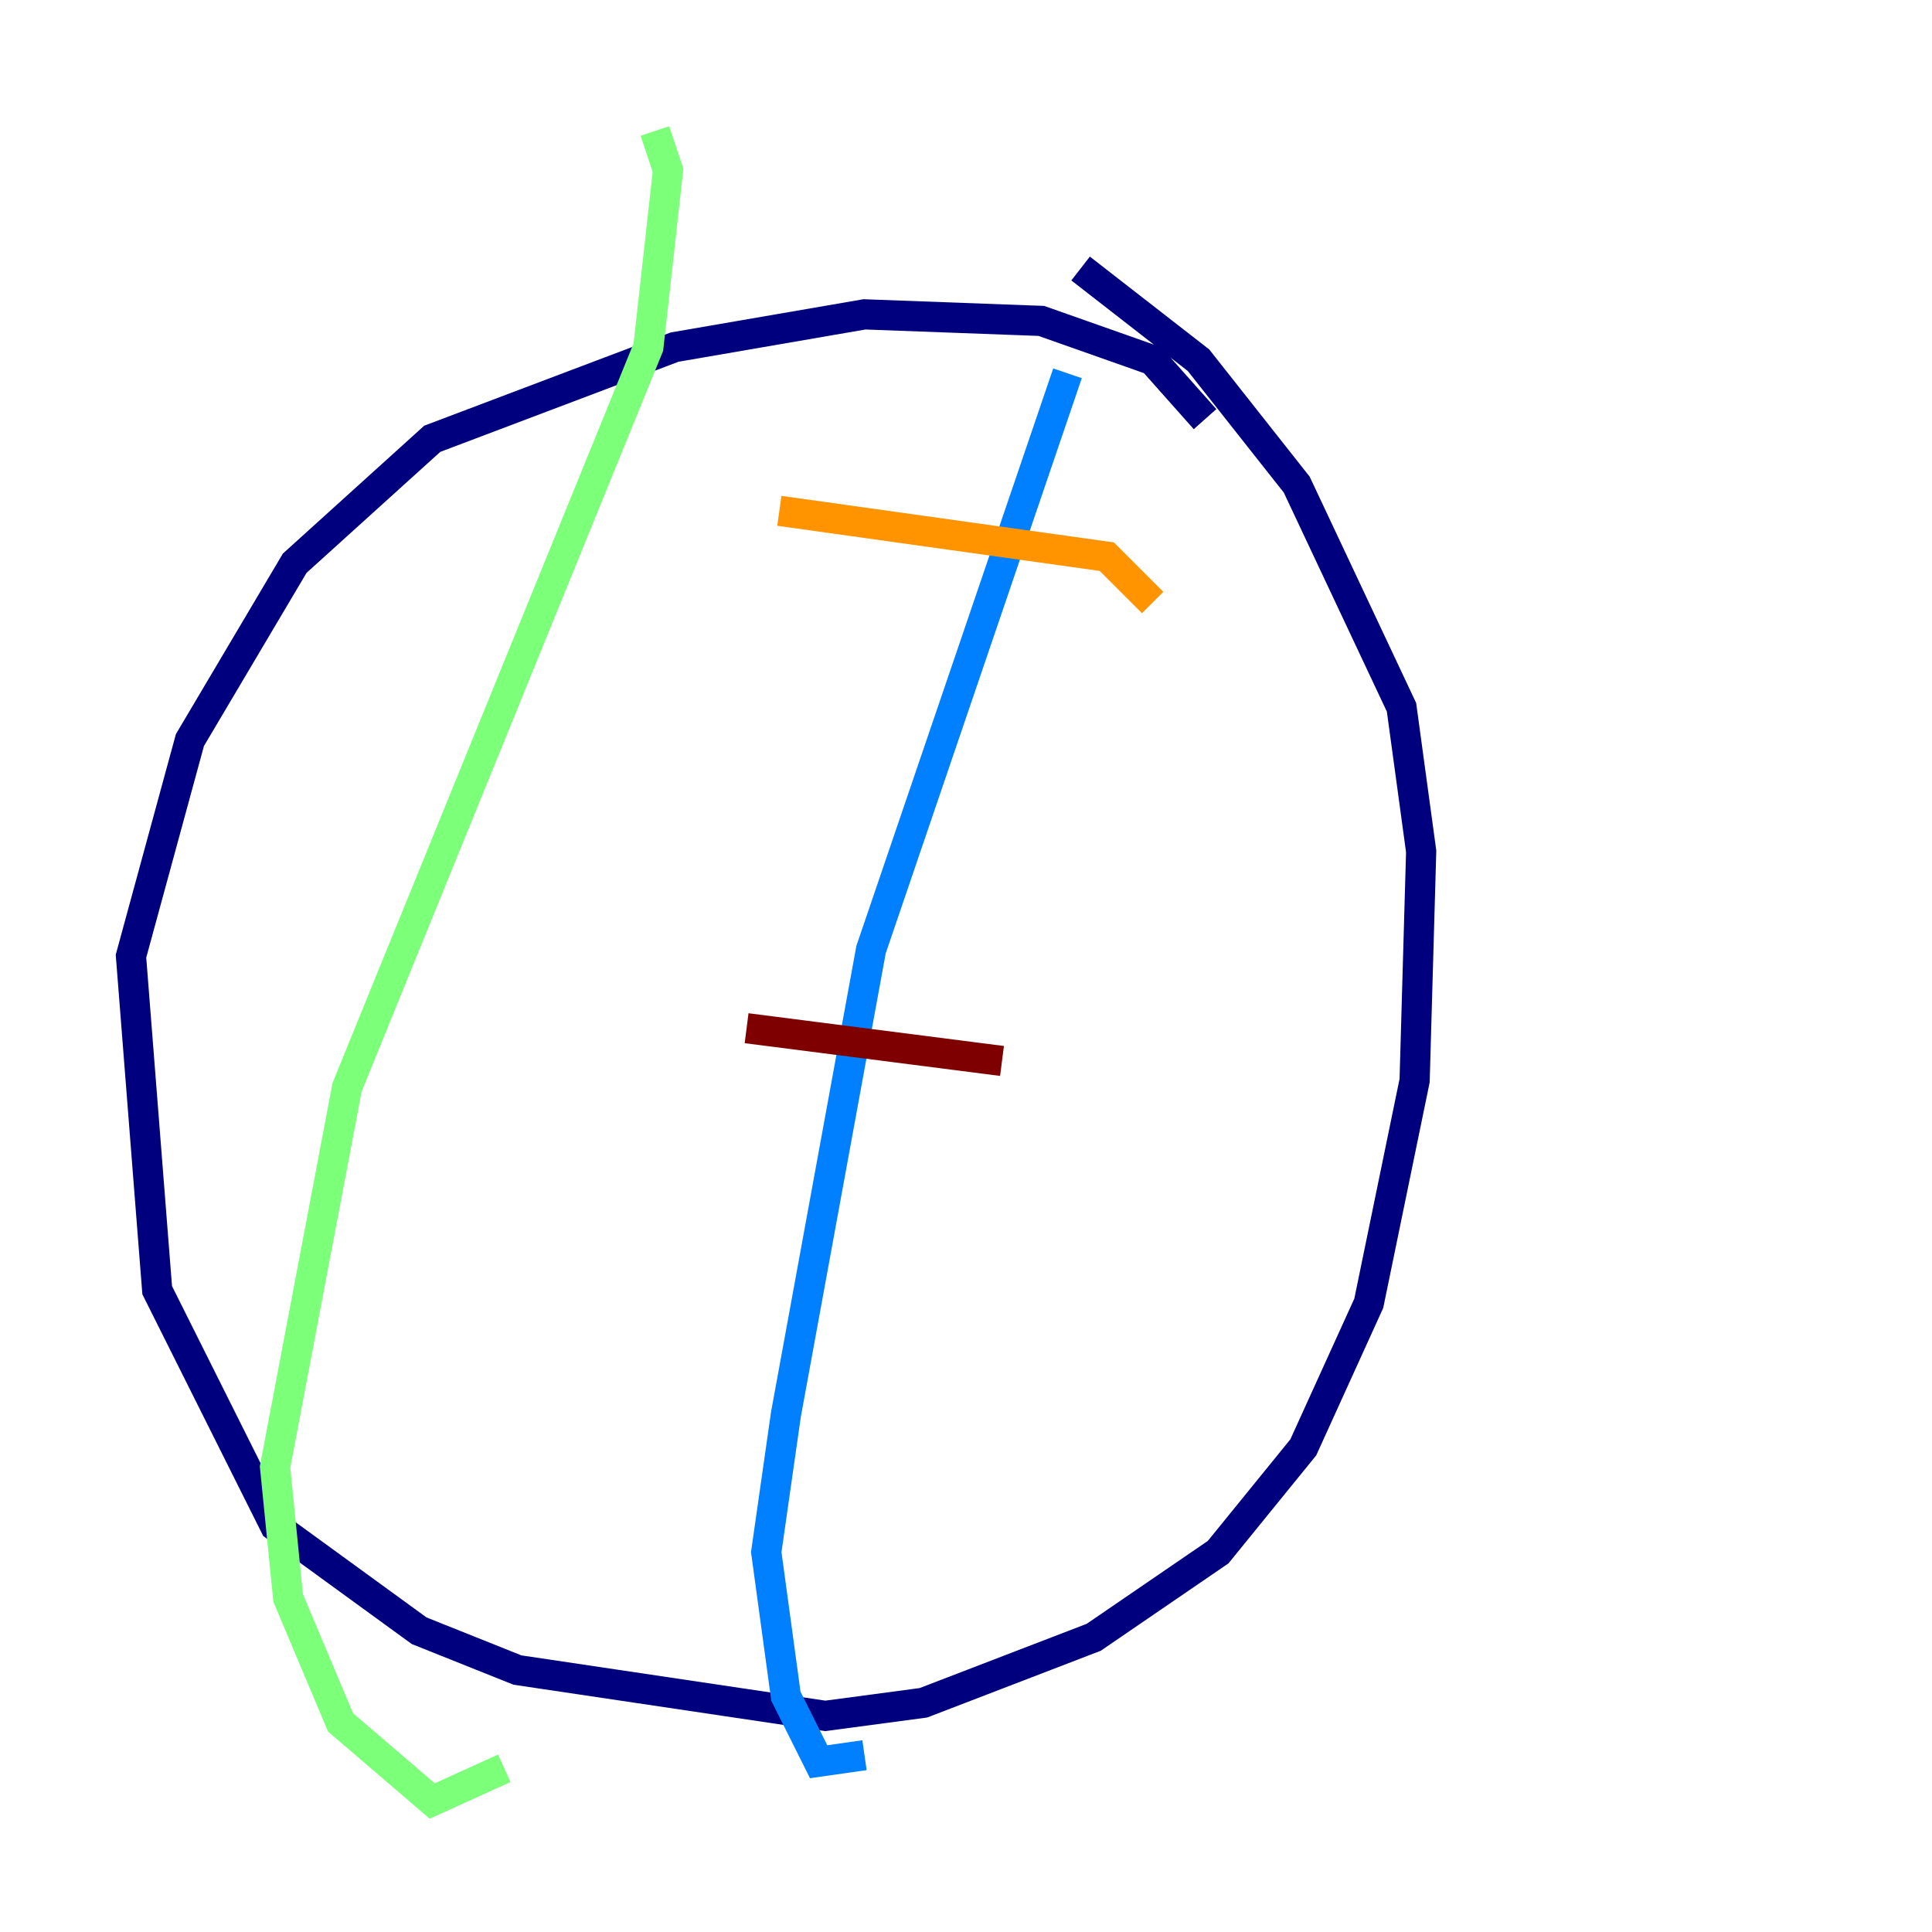 <?xml version="1.0" encoding="utf-8" ?>
<svg baseProfile="tiny" height="128" version="1.2" viewBox="0,0,128,128" width="128" xmlns="http://www.w3.org/2000/svg" xmlns:ev="http://www.w3.org/2001/xml-events" xmlns:xlink="http://www.w3.org/1999/xlink"><defs /><polyline fill="none" points="79.837,27.77 76.366,23.864 68.99,21.261 57.275,20.827 44.691,22.997 28.637,29.071 19.525,37.315 12.583,49.031 8.678,63.349 10.414,85.478 18.224,101.098 27.77,108.041 34.278,110.644 54.671,113.681 61.18,112.814 72.461,108.475 80.705,102.834 86.346,95.891 90.685,86.346 93.722,71.593 94.156,56.407 92.854,46.861 85.912,32.108 79.403,23.864 71.593,17.79" stroke="#00007f" stroke-width="2" /><polyline fill="none" points="70.725,24.732 57.709,62.915 52.068,93.722 50.766,102.834 52.068,112.38 54.237,116.719 57.275,116.285" stroke="#0080ff" stroke-width="2" /><polyline fill="none" points="43.39,8.678 44.258,11.281 42.956,22.997 22.997,72.027 18.224,97.193 19.091,105.871 22.563,114.115 28.637,119.322 33.41,117.153" stroke="#7cff79" stroke-width="2" /><polyline fill="none" points="76.366,39.919 73.329,36.881 51.634,33.844" stroke="#ff9400" stroke-width="2" /><polyline fill="none" points="66.386,70.291 49.464,68.122" stroke="#7f0000" stroke-width="2" /></svg>